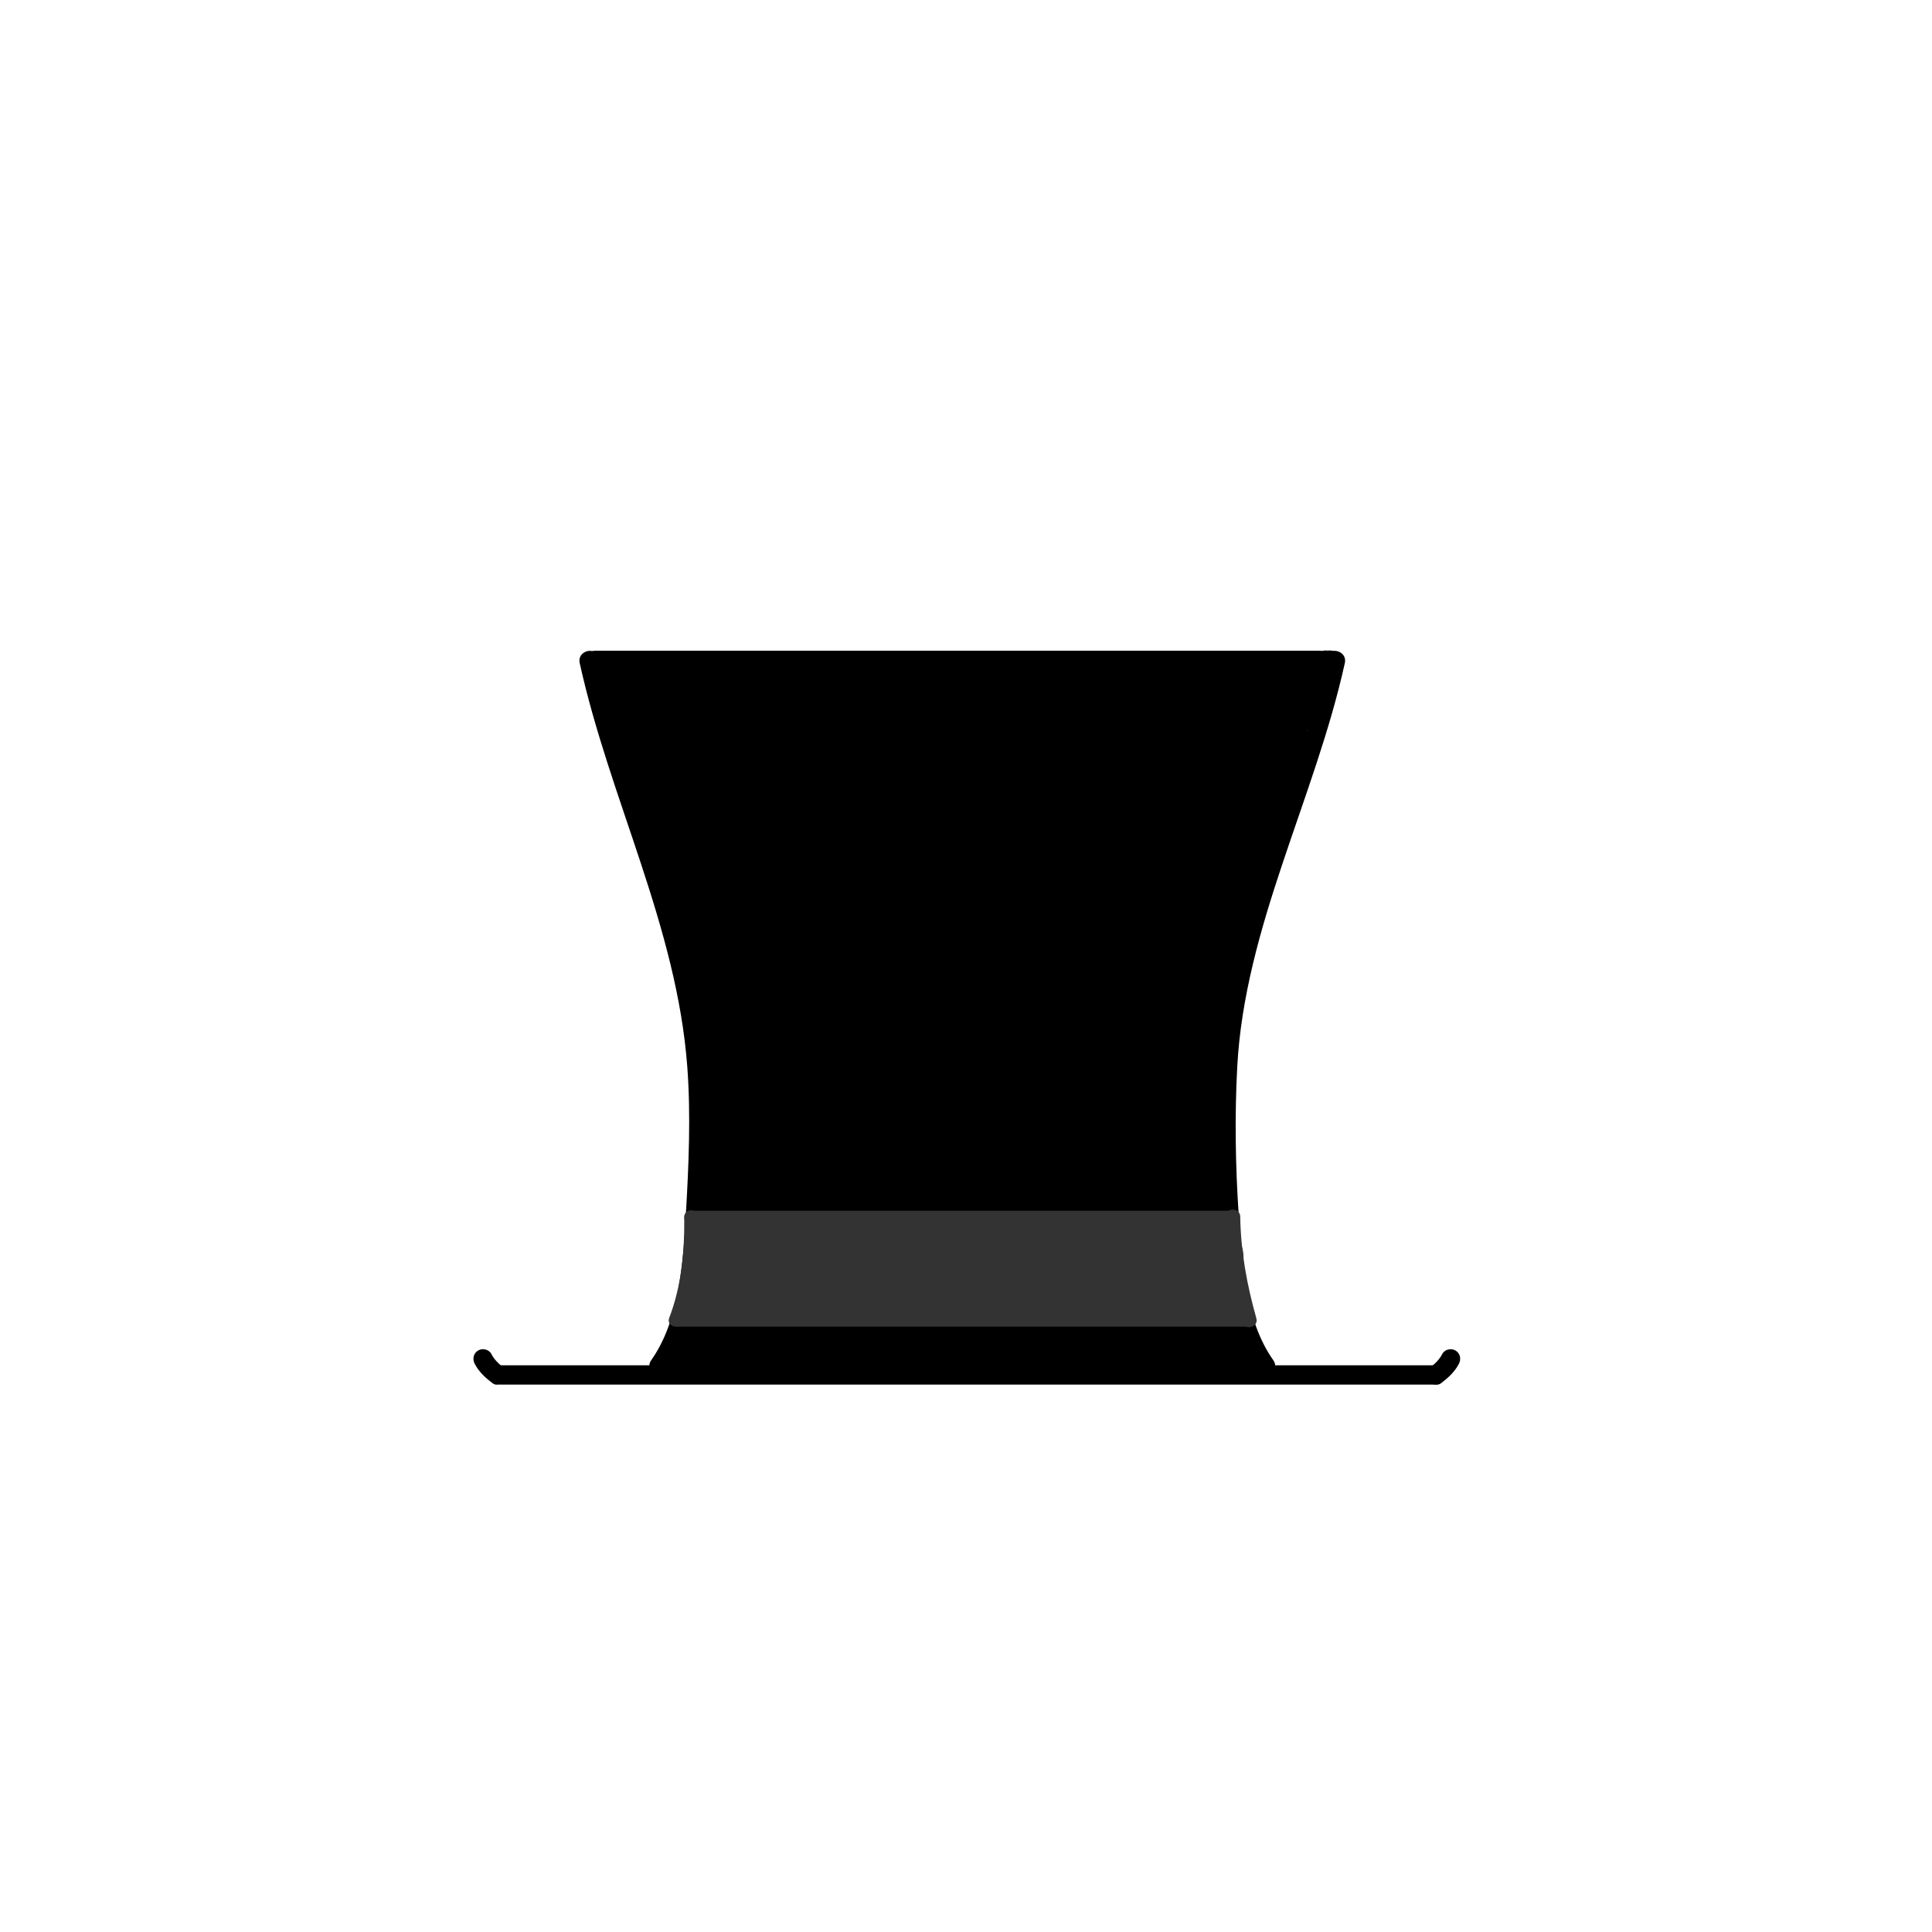 <?xml version="1.0" encoding="utf-8"?>
<!-- Generator: Adobe Illustrator 16.0.0, SVG Export Plug-In . SVG Version: 6.00 Build 0)  -->
<!DOCTYPE svg PUBLIC "-//W3C//DTD SVG 1.1//EN" "http://www.w3.org/Graphics/SVG/1.1/DTD/svg11.dtd">
<svg version="1.1" id="Layer_1" xmlns="http://www.w3.org/2000/svg" xmlns:xlink="http://www.w3.org/1999/xlink" x="0px" y="0px"
	 width="300px" height="300px" viewBox="0 0 300 300" enable-background="new 0 0 300 300" xml:space="preserve">
<g>
	<line fill="none" stroke="#000000" stroke-miterlimit="10" x1="78" y1="213.5" x2="209" y2="213.5"/>
	<g>
		<g>
			<path d="M90.011,102.936c4.671,21.196,15.086,40.868,16.713,62.739c0.561,7.534,0.218,15.299-0.221,22.829
				c-0.432,7.417-0.946,16.45-5.396,22.729c-1.121,1.582,1.482,3.078,2.591,1.514c4.072-5.745,4.833-13.455,5.5-20.267
				c0.812-8.28,0.88-16.737,0.619-25.051c-0.715-22.769-12.083-43.372-16.914-65.292C92.488,100.25,89.596,101.051,90.011,102.936
				L90.011,102.936z"/>
		</g>
	</g>
	<g>
		<g>
			<path d="M205.937,102.138c-4.861,22.057-15.7,42.442-16.914,65.292c-0.417,7.854-0.095,15.896,0.504,23.727
				c0.549,7.18,1.331,15.546,5.616,21.591c1.108,1.564,3.712,0.068,2.59-1.514c-4.475-6.314-4.897-15.284-5.396-22.729
				c-0.506-7.557-0.622-15.265-0.22-22.829c1.158-21.806,12.068-41.664,16.713-62.739
				C209.245,101.051,206.353,100.25,205.937,102.138L205.937,102.138z"/>
		</g>
	</g>
	<g>
		<g>
			<path d="M92.453,104.037c37.479,0,74.958,0,112.438,0c1.935,0,1.935-3,0-3c-37.479,0-74.958,0-112.438,0
				C90.518,101.037,90.518,104.037,92.453,104.037L92.453,104.037z"/>
		</g>
	</g>
	<g>
		<g>
			<path d="M205.833,104c1.935,0,1.935-3,0-3S203.898,104,205.833,104L205.833,104z"/>
		</g>
	</g>
	<g>
		<g>
			<path d="M206.5,104c1.935,0,1.935-3,0-3S204.565,104,206.5,104L206.5,104z"/>
		</g>
	</g>
	<g>
		<g>
			<path d="M77.833,215c48.306,0,96.611,0,144.917,0c1.935,0,1.935-3,0-3c-48.306,0-96.611,0-144.917,0
				C75.898,212,75.898,215,77.833,215L77.833,215z"/>
		</g>
	</g>
	<g>
		<g>
			<path d="M105.25,208.5c28.833,0,57.667,0,86.5,0c1.935,0,1.935-3,0-3c-28.833,0-57.667,0-86.5,0
				C103.315,205.5,103.315,208.5,105.25,208.5L105.25,208.5z"/>
		</g>
	</g>
	<g>
		<g>
			<path d="M108.5,189c27,0,54,0,81,0c1.935,0,1.935-3,0-3c-27,0-54,0-81,0C106.565,186,106.565,189,108.5,189L108.5,189z"/>
		</g>
	</g>
	<g>
		<g>
			<path d="M78.007,212.205c-0.694-0.527-1.305-1.176-1.711-1.962c-0.375-0.726-1.375-0.936-2.052-0.538
				c-0.732,0.429-0.914,1.326-0.539,2.052c0.654,1.264,1.671,2.19,2.789,3.038c0.653,0.496,1.676,0.104,2.052-0.538
				C78.996,213.487,78.657,212.698,78.007,212.205L78.007,212.205z"/>
		</g>
	</g>
	<g>
		<g>
			<path d="M223.757,214.795c1.117-0.848,2.135-1.774,2.788-3.038c0.376-0.726,0.194-1.623-0.538-2.052
				c-0.678-0.397-1.677-0.188-2.052,0.538c-0.407,0.786-1.019,1.435-1.712,1.962c-0.65,0.493-0.989,1.282-0.538,2.052
				C222.081,214.898,223.104,215.291,223.757,214.795L223.757,214.795z"/>
		</g>
	</g>
	<path d="M204.833,102.834c-0.883,0-1.555,0.321-2.034,0.804c-0.685,0.094-1.498,0.097-2.331,0.076
		c-0.332-0.131-0.706-0.213-1.135-0.213c-0.396,0-0.742,0.073-1.054,0.188c-0.334,0.024-0.656,0.093-0.953,0.222
		c-2.033-0.203-4.066-0.549-5.993-0.744c-0.91-0.092-1.596,0.181-2.072,0.645c-7.349-1.365-14.432-0.808-20.739-1.664
		c-4.232-0.574-8.259-0.977-12.521-0.648c-2.329,0.18-4.701,0.604-6.987,1.117c3.756-0.843-4.346-0.78-1.025-0.248
		c-0.705-0.113-1.408-0.178-2.108-0.222c-0.132-0.035-0.258-0.081-0.392-0.112c-8.522-1.977-17.326-0.062-24.154,0.298
		c-1.417,0.075-2.793,0.32-4.107,0.708c-3.043-1.093-6.46-0.838-9.561,0.327c-0.517-0.704-1.318-1.201-2.333-1.201
		c-2.731,0.001-5.449,0.03-8.167,0.333c-0.497,0.056-1.02,0.224-1.492,0.48c-1.766-0.659-4.177,0.233-4.175,2.687
		c0.002,2.479,0.574,4.653,1.599,6.894c0.9,1.971,2.246,3.699,3.008,5.736c0.346,0.925,0.984,1.507,1.717,1.807
		c0.256,1.173,0.658,2.315,1.194,3.411c0.004,2.598,0.619,5.251,1.863,7.723c0.213,0.423,0.376,0.736,0.503,0.972
		c0.032,0.22,0.146,0.68,0.406,1.532c0.635,2.085,0.966,4.268,1.308,6.415c-0.414-2.6,0.346,2.777,0.322,2.582
		c0.376,2.979,0.777,5.956,1.282,8.916c0.423,2.479,1.645,4.607,3.34,6.316c-0.917,4.337-0.357,8.803,1.336,12.772
		c-0.143,1.379-0.114,2.772,0.067,4.124c-0.972,0.404-1.742,1.275-1.78,2.632c-0.031,1.1-0.282,2.254-0.439,3.67
		c-0.156,1.407,0.022,2.864,0.832,4.058c2.017,2.976,5.543,2.314,8.572,1.832c0.625-0.1,1.097-0.371,1.435-0.746
		c3.305,1.338,7.08,1.358,10.772,0.331c-0.334,0.118-0.669,0.237-1.004,0.355c1.569-0.005,3.075-0.244,4.521-0.701
		c0.084,0.008,0.164,0.015,0.241,0.022c3.372,0.626,6.909,1.575,10.238,1.346c1.914-0.132,3.751-0.564,5.449-1.245
		c0.606,0.131,1.217,0.251,1.835,0.348c5.816,0.912,11.659,1.64,17.55,1.731c2.526,0.039,4.993-0.273,7.302-1.023
		c1.197-0.031,2.312-0.186,3.356-0.435c0.124,0.063,0.246,0.13,0.377,0.183c2.699,1.095,5.76,1.067,8.596,0.667
		c1.308-0.185,2.189-1.688,2.202-2.893c0.034-3.229,0.436-6.438,0.167-9.667c-0.06-0.722-0.322-1.308-0.706-1.759
		c0.053-0.853,0.055-1.71-0.019-2.561c1.319-3.06,1.699-6.347,1.139-9.428c0.243-0.671,0.445-1.362,0.55-2.097
		c0.376-2.637,0.986-5.223,1.5-7.834c0.159-0.808,0.275-1.613,0.374-2.42c1.565-2.344,2.467-5.114,2.329-8.068
		c-0.011-0.229-0.025-0.457-0.037-0.687c1.145-1.468,1.986-3.112,2.537-4.928c0.908-2.198,1.25-4.602,1.062-6.973
		c1.469-1.626,2.6-3.614,3.235-5.925c0.389-1.412,0.295-2.869,0.245-4.318c0.8-0.461,1.124-1.307,1.124-2.502v-1
		c0-0.52,0.136-0.963-0.051-1.342c1.168-1.631,2.471-3.254,3.372-5.046C208.602,107.133,208.112,102.834,204.833,102.834z"/>
	<path d="M194.955,208.212c-1.218-1.193-2.729-1.541-4.379-1.655c-0.642-0.045-1.293-0.006-1.936,0.015
		c-0.308,0.01-0.614,0.015-0.922,0.015c-0.126,0-1.024-0.104-0.254,0.021c-0.629-0.102-1.255-0.061-1.815,0.124
		c-7.911,0.609-15.812,1.245-23.757,1.155c-7.193-0.08-14.651,0.679-21.762-0.613c-0.24-0.044-0.471-0.061-0.693-0.055
		c-0.143-0.021-0.282-0.05-0.438-0.053c-10.957-0.232-21.892,1.01-32.833,0c-3.854-0.355-3.819,5.647,0,6
		c10.941,1.01,21.876-0.232,32.833,0c0.059,0.001,0.109-0.012,0.166-0.013c6.913,1.148,13.856,0.575,20.834,0.68
		c8.875,0.133,17.655-0.489,26.5-1.167c0.254-0.02,0.489-0.067,0.71-0.134c0.686,0.041,1.368,0.04,2.077,0.02
		c0.496-0.015,0.99-0.006,1.485,0.024c0.031,0.007,0.077,0.017,0.125,0.026C193.661,214.962,197.663,210.864,194.955,208.212z"/>
	<line fill="none" stroke="#333333" stroke-width="2" stroke-miterlimit="10" x1="107" y1="189" x2="192" y2="189"/>
	<line fill="none" stroke="#333333" stroke-width="2" stroke-miterlimit="10" x1="105" y1="205" x2="194" y2="205"/>
	<g>
		<g>
			<path fill="#333333" d="M106.25,189.625c0.038,5.033-0.504,10.266-2.335,15.014c-0.522,1.355,1.653,1.937,2.17,0.598
				c1.913-4.961,2.454-10.352,2.415-15.611C108.489,188.175,106.239,188.174,106.25,189.625L106.25,189.625z"/>
		</g>
	</g>
	<g>
		<g>
			<path fill="#333333" d="M107.312,190.188c1.451,0,1.451-2.25,0-2.25S105.861,190.188,107.312,190.188L107.312,190.188z"/>
		</g>
	</g>
	<g>
		<g>
			<path fill="#333333" d="M195.085,204.702c-1.461-5.203-2.42-10.361-2.502-15.785c-0.021-1.449-2.271-1.452-2.25,0
				c0.085,5.623,1.066,10.983,2.582,16.383C193.307,206.695,195.478,206.102,195.085,204.702L195.085,204.702z"/>
		</g>
	</g>
	<g>
		<g>
			<path fill="#333333" d="M116.875,201.875c6.82-0.074,13.285-0.33,20.031,0.834c6.688,1.153,13.642,0.854,20.401,0.946
				c6.604,0.089,13.193,0.417,19.799,0.189c5.458-0.188,10.319-0.549,14.262-4.603c5.396-5.547-3.081-14.039-8.484-8.484
				c-2.029,2.085-8.284,1.176-11.138,1.19c-6.085,0.03-12.172-0.276-18.257-0.339c-6.138-0.062-12.091-0.273-18.144-1.318
				c-6.109-1.054-12.313-0.483-18.469-0.416C109.142,189.959,109.133,201.959,116.875,201.875L116.875,201.875z"/>
		</g>
	</g>
	<g>
		<g>
			<path fill="#333333" d="M132.875,200.875c16.459-0.01,32.92-0.223,49.375,0.25c7.743,0.223,7.722-11.778,0-12
				c-16.455-0.473-32.916-0.26-49.375-0.25C125.137,188.88,125.136,200.88,132.875,200.875L132.875,200.875z"/>
		</g>
	</g>
	<g>
		<g>
			<path fill="#333333" d="M187.5,192.625c-25.042,0-50.083,0-75.125,0c-7.738,0-7.738,12,0,12c25.042,0,50.083,0,75.125,0
				C195.238,204.625,195.238,192.625,187.5,192.625L187.5,192.625z"/>
		</g>
	</g>
	<g>
		<g>
			<path fill="#333333" d="M110.097,189.444c-0.046,0.021-0.091,0.04-0.137,0.061c0.478-0.201,0.956-0.403,1.434-0.604
				c-0.075,0.029-0.152,0.048-0.232,0.056c0.532-0.071,1.063-0.143,1.595-0.214c-0.085,0.007-0.17,0.01-0.256,0.008
				c-3.271,0.023-6,2.711-6,6c0,3.253,2.729,6.023,6,6c1.509-0.011,2.309-0.346,3.653-0.944c1.345-0.599,2.383-2.225,2.757-3.586
				c0.426-1.548,0.207-3.237-0.605-4.623c-0.786-1.341-2.086-2.345-3.585-2.758c-0.532-0.071-1.063-0.143-1.595-0.214
				C112.042,188.628,111.033,188.901,110.097,189.444L110.097,189.444z"/>
		</g>
	</g>
	<g>
		<g>
			<path fill="#333333" d="M107.654,202.558c-0.157,0.156-0.314,0.313-0.472,0.471c0.513,0.135,1.026,0.27,1.539,0.404
				c-0.733-1.608,0.76-4.221,0.989-5.884c0.314-2.293,0.505-4.61,0.54-6.924c0.022-1.452-2.218-1.448-2.25,0
				c-0.095,4.364-1.268,8.623-1.125,13c0.016,0.481,0.329,0.977,0.826,1.085c0.463,0.102,0.825,0.15,1.299,0.165
				c1.452,0.045,1.447-2.205,0-2.25c-0.233-0.028-0.467-0.057-0.701-0.085c0.275,0.361,0.551,0.724,0.826,1.085
				c-0.143-4.375,1.03-8.636,1.125-13c-0.75,0-1.5,0-2.25,0c-0.044,2.93-0.219,5.926-1.03,8.749
				c-0.503,1.749-0.975,3.474-0.191,5.193c0.27,0.593,1.03,0.644,1.539,0.404c0.752-0.354,0.871-0.538,1.278-1.279
				C110.296,202.421,108.353,201.286,107.654,202.558L107.654,202.558z"/>
		</g>
	</g>
	<g>
		<g>
			<path fill="#333333" d="M191.875,202.5c-0.875,0-1.75,0-2.625,0c0,0.75,0,1.5,0,2.25c1.172-0.02,2.325-0.266,3.424-0.665
				c0.647-0.235,1.099-1.004,0.673-1.652c-0.33-0.503-0.417-1.117-0.75-1.625c-0.792-1.208-2.741-0.082-1.943,1.135
				c0.33,0.503,0.417,1.117,0.75,1.625c0.225-0.551,0.448-1.102,0.673-1.652c-0.916,0.333-1.849,0.569-2.826,0.585
				c-1.449,0.023-1.452,2.25,0,2.25c0.875,0,1.75,0,2.625,0C193.326,204.75,193.326,202.5,191.875,202.5L191.875,202.5z"/>
		</g>
	</g>
	<g>
		<g>
			<path fill="#333333" d="M189.25,190c-0.008,0.298-0.066,0.553-0.222,0.808c-0.756,1.243,1.19,2.373,1.943,1.135
				c0.36-0.593,0.509-1.254,0.528-1.942C191.54,188.548,189.29,188.552,189.25,190L189.25,190z"/>
		</g>
	</g>
</g>
</svg>
